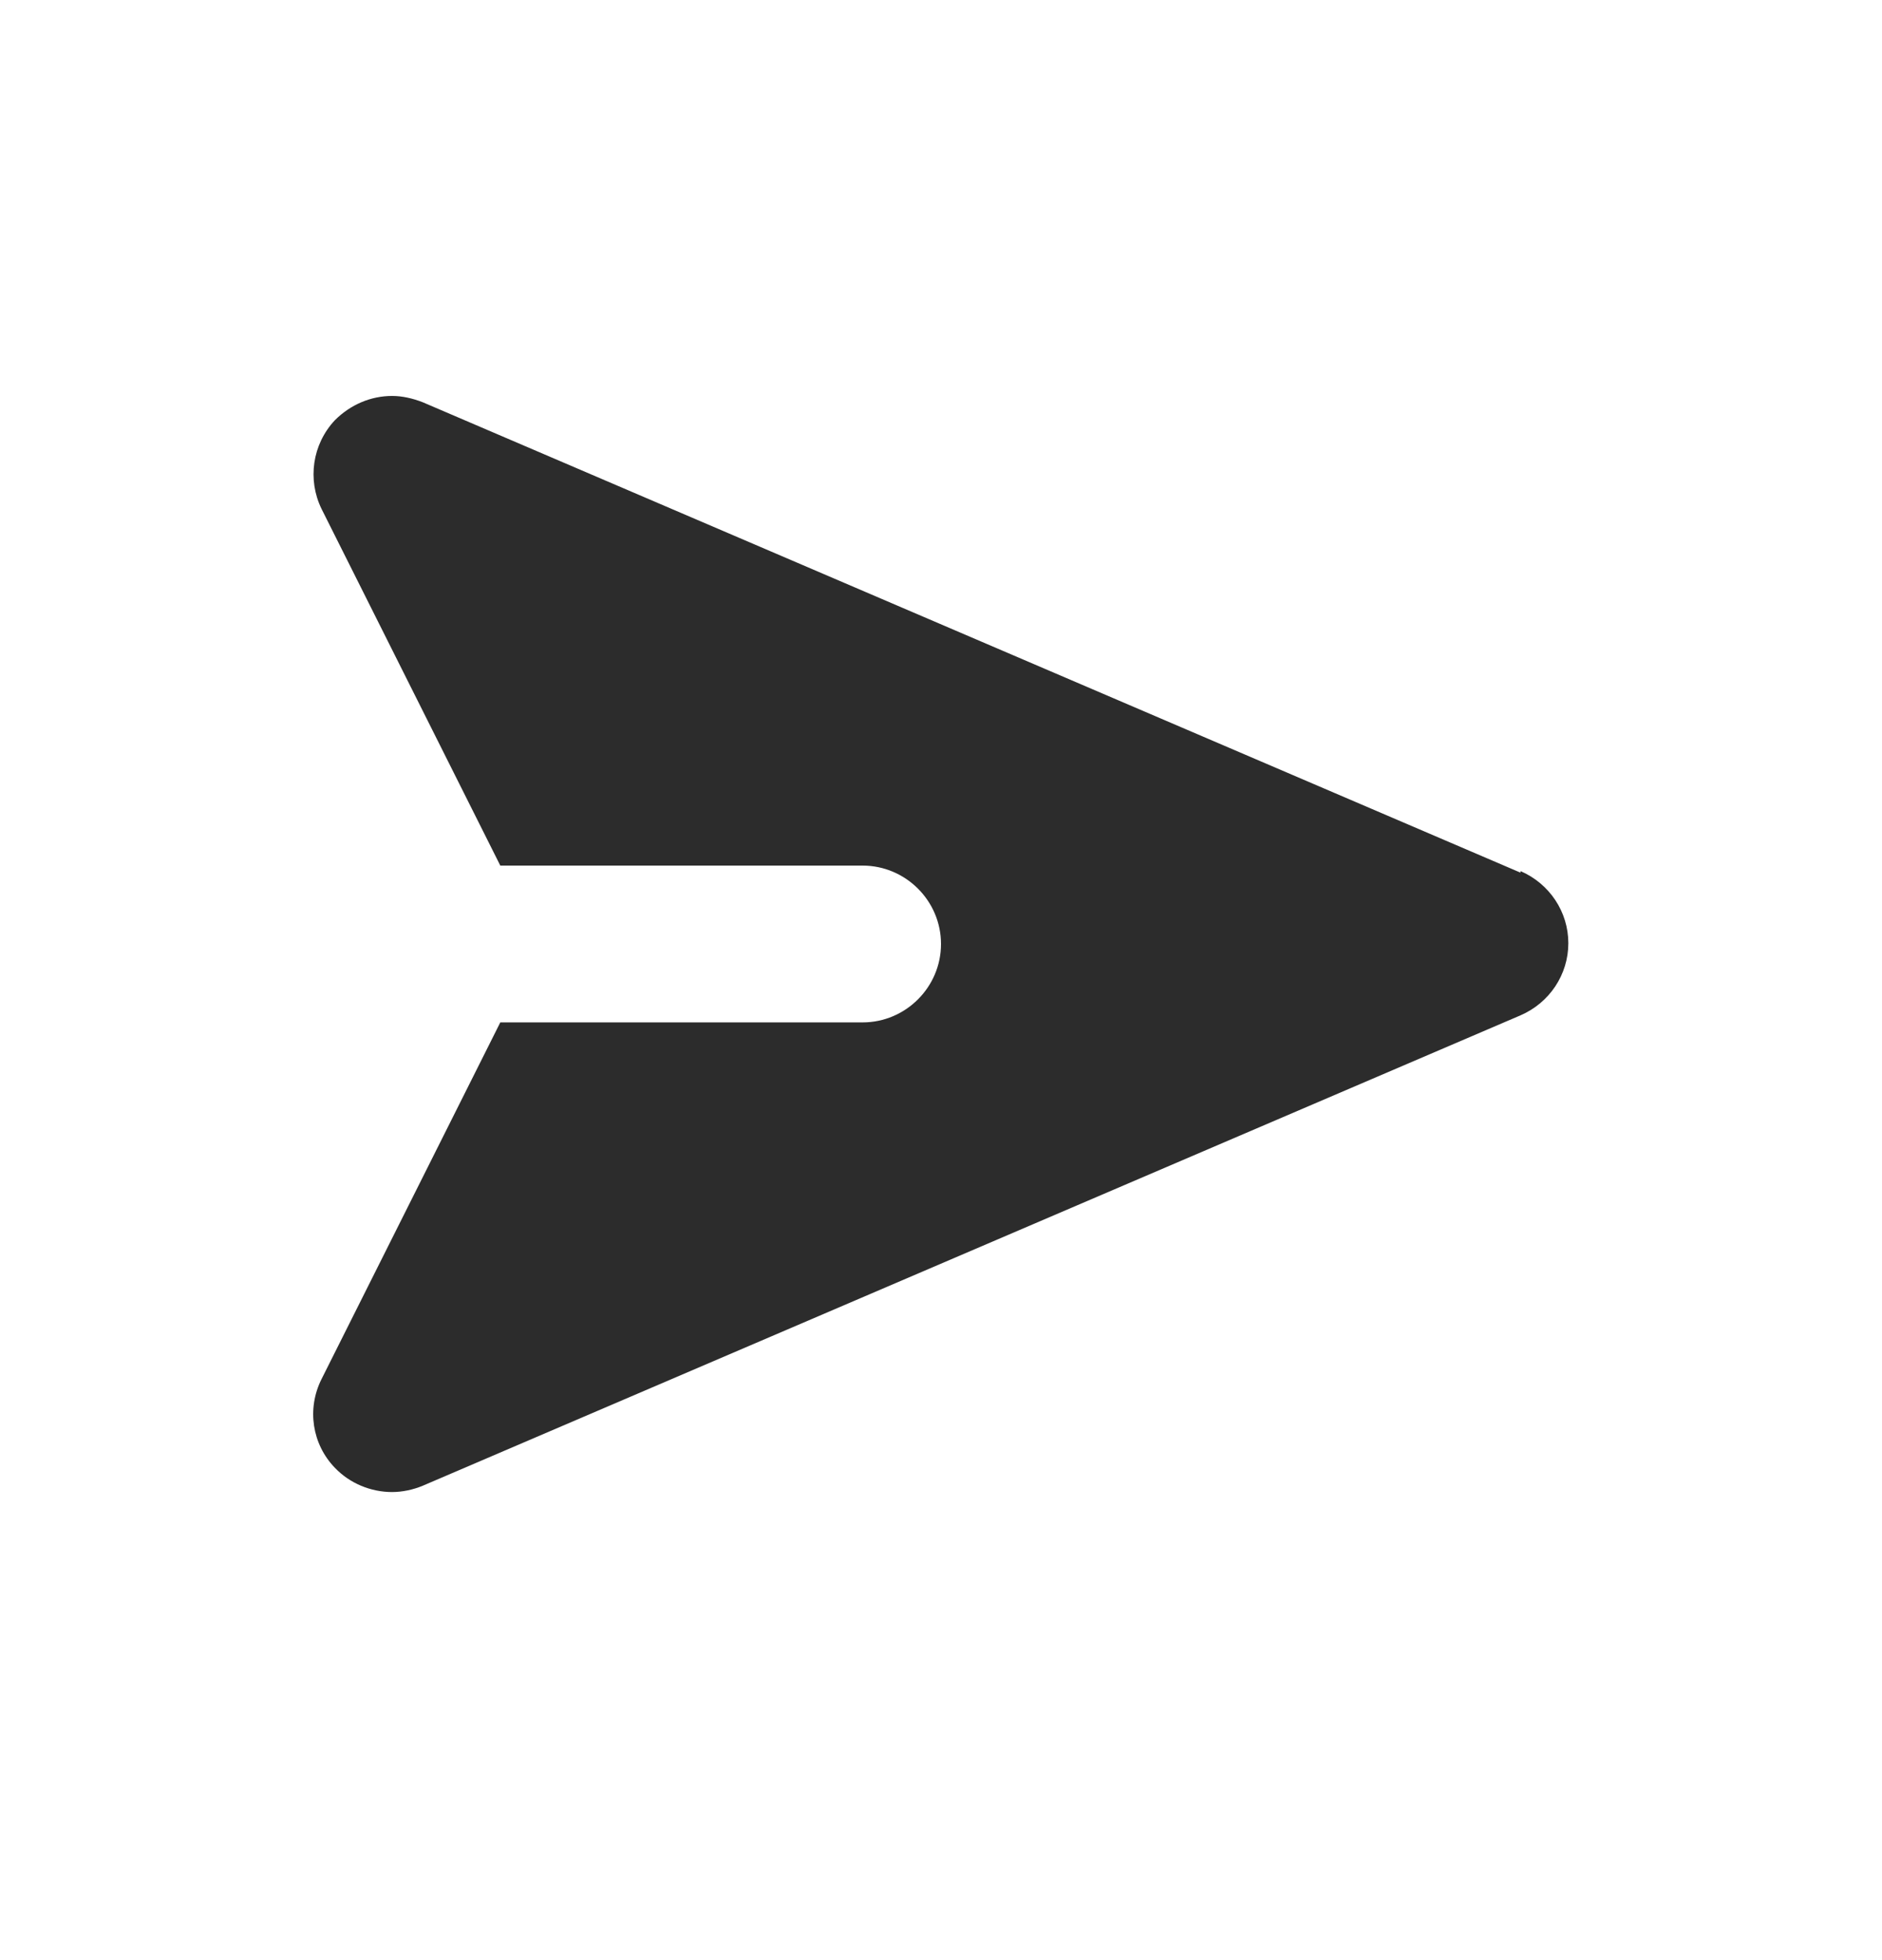 <svg width="24" height="25" viewBox="0 0 24 25" fill="none" xmlns="http://www.w3.org/2000/svg">
<path d="M19.39 11.13L5.39 5.13C5.26 5.08 5.13 5.05 5 5.05C4.73 5.05 4.47 5.16 4.27 5.36C3.98 5.67 3.92 6.12 4.1 6.49L6.38 11.04H11C11.55 11.04 12 11.49 12 12.04C12 12.59 11.55 13.04 11 13.04H6.38L4.1 17.59C3.91 17.97 3.98 18.42 4.27 18.72C4.46 18.92 4.73 19.03 5 19.03C5.13 19.03 5.27 19 5.39 18.95L19.39 12.95C19.76 12.79 20 12.43 20 12.03C20 11.63 19.76 11.27 19.39 11.11V11.13Z" fill="#2C2C2C"/>
</svg>
